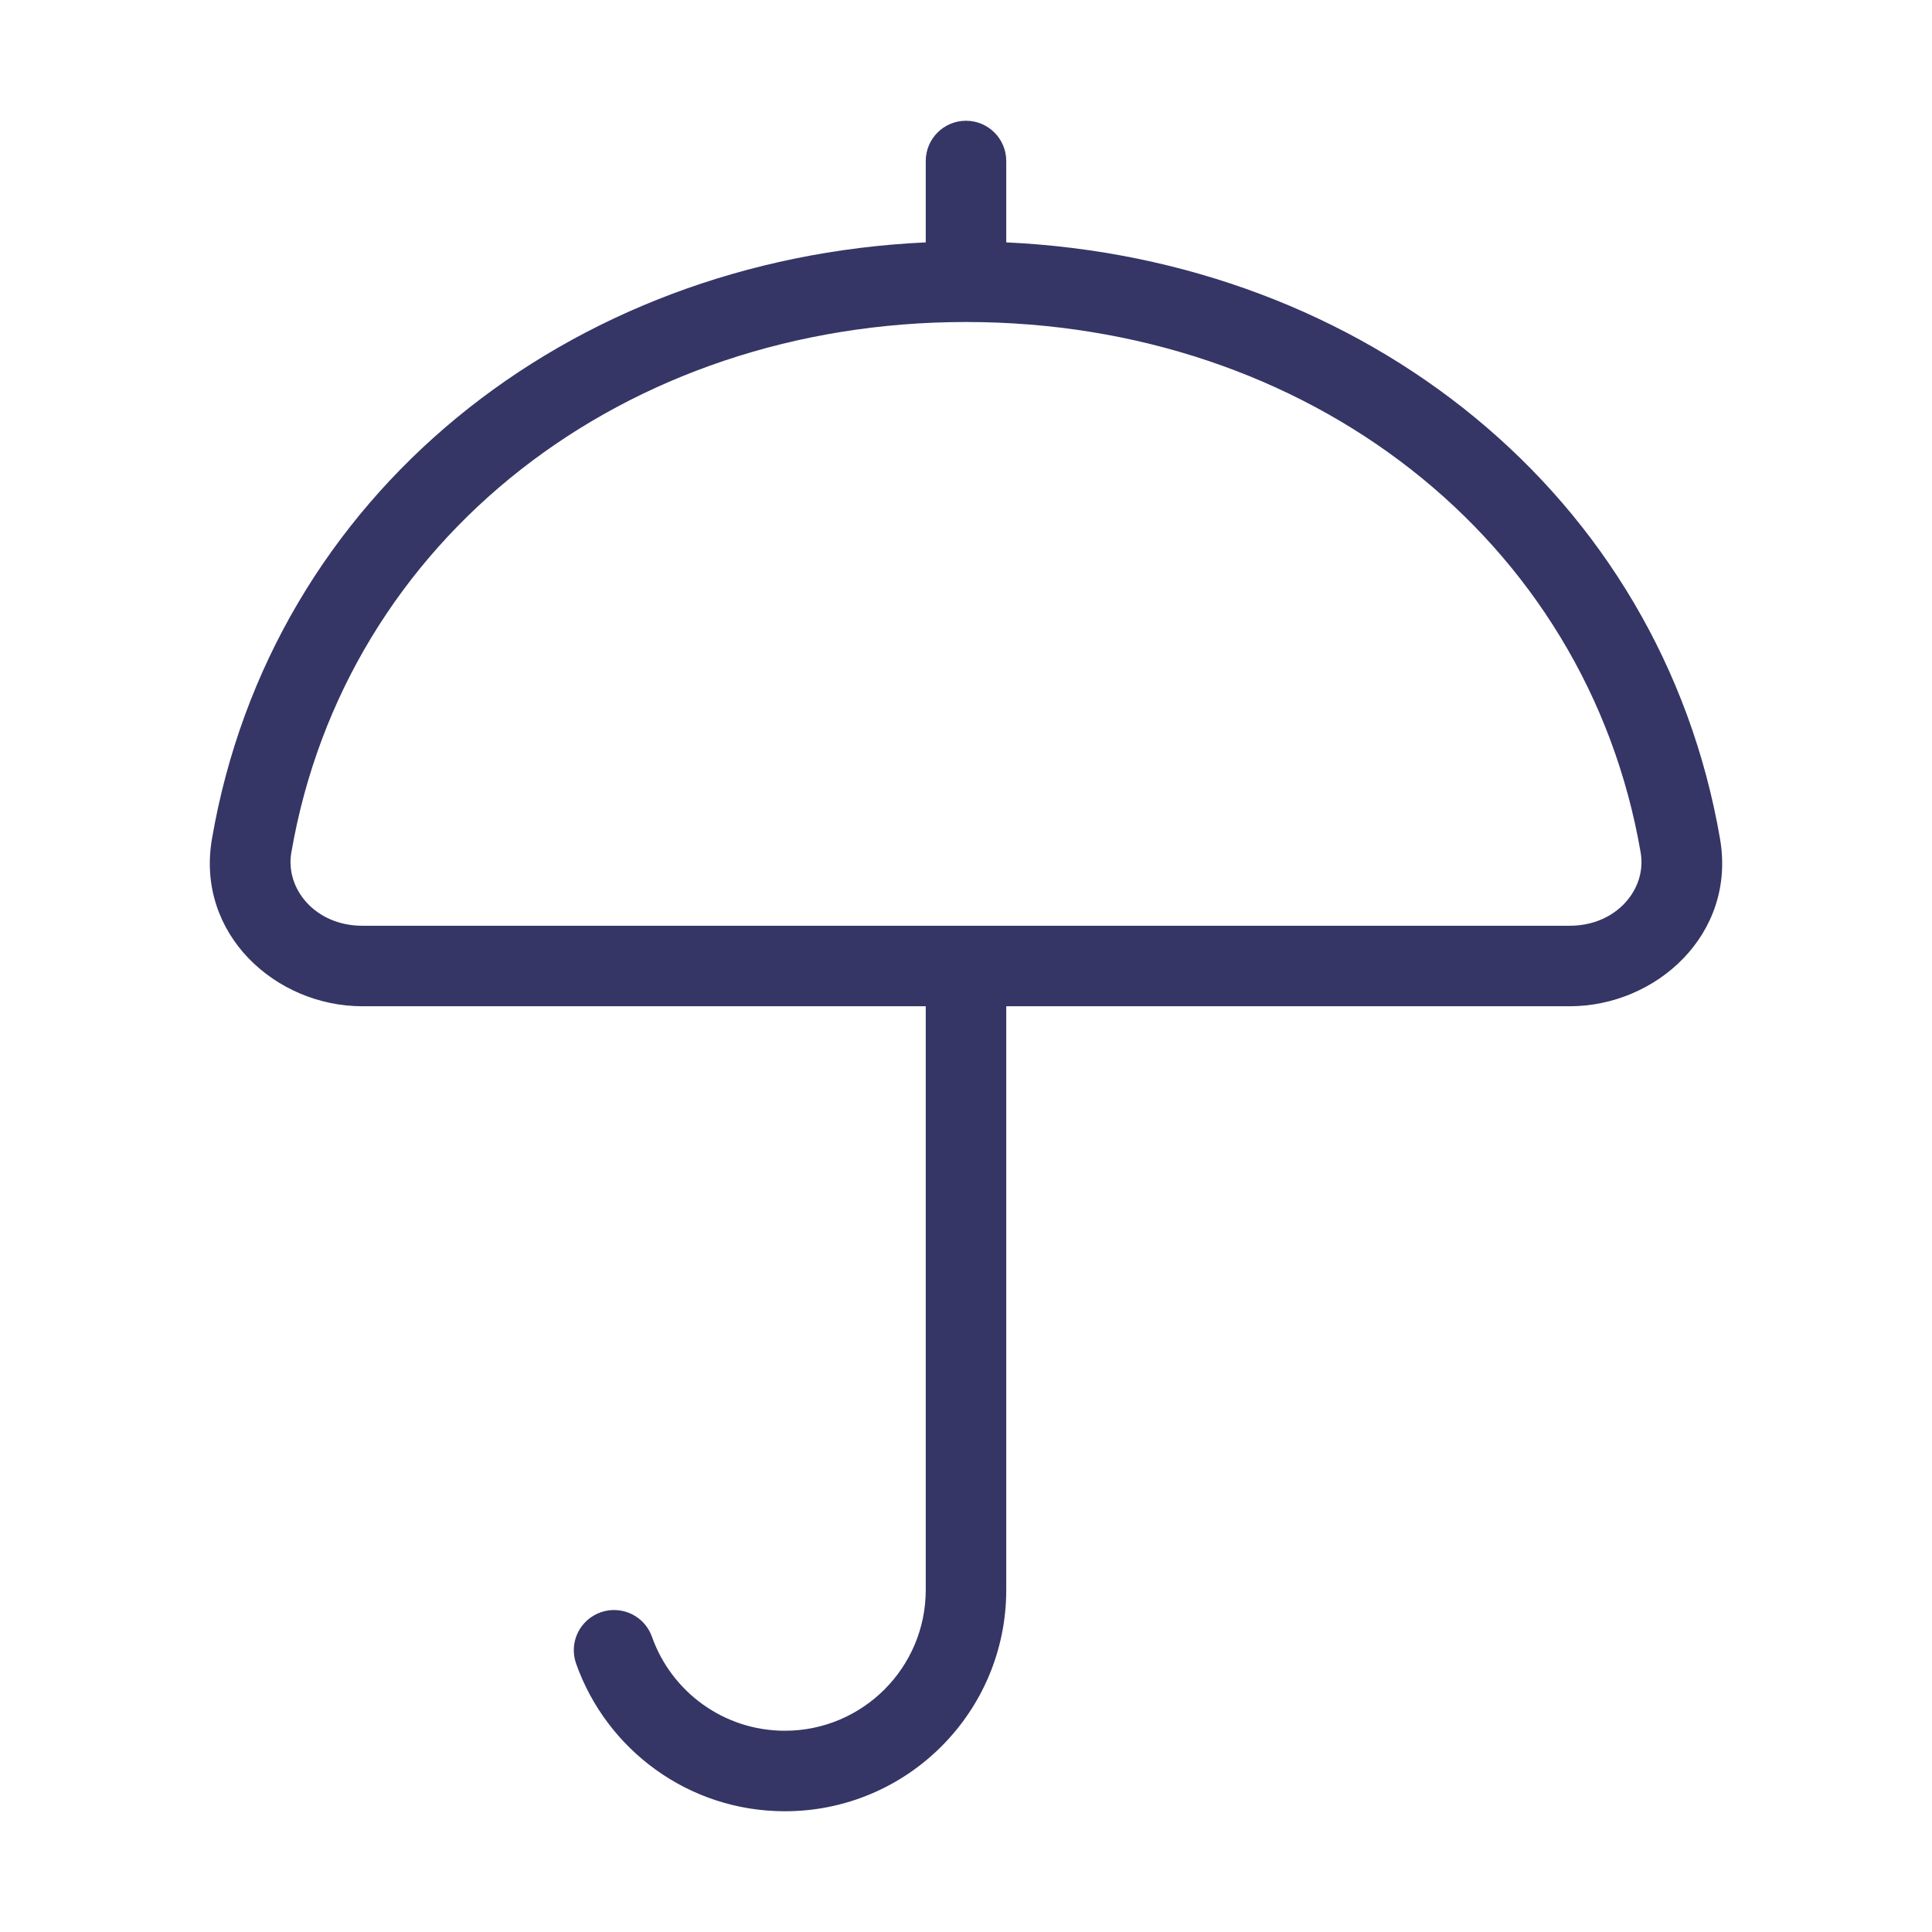 <svg width="24" height="24" viewBox="0 0 24 24" fill="none" xmlns="http://www.w3.org/2000/svg">
<path fill-rule="evenodd" clip-rule="evenodd" d="M12.5 12.5H19.5C20.576 12.5 21.57 11.602 21.367 10.421C20.63 6.142 16.946 3.216 12.5 3.011V2C12.5 1.724 12.276 1.5 12 1.5C11.724 1.5 11.5 1.724 11.5 2V3.011C7.053 3.216 3.37 6.142 2.633 10.421C2.43 11.602 3.424 12.5 4.5 12.5H11.5V19.75C11.5 20.716 10.716 21.5 9.75 21.5C8.989 21.5 8.34 21.014 8.099 20.333C8.007 20.073 7.722 19.937 7.461 20.029C7.201 20.121 7.064 20.406 7.157 20.667C7.534 21.734 8.552 22.5 9.75 22.5C11.269 22.5 12.5 21.269 12.5 19.75V12.5ZM12 4C7.755 4 4.29 6.692 3.619 10.591C3.541 11.043 3.919 11.5 4.5 11.5H19.5C20.081 11.5 20.459 11.043 20.381 10.591C19.71 6.692 16.245 4 12 4Z" fill="#353566"/>
</svg>
